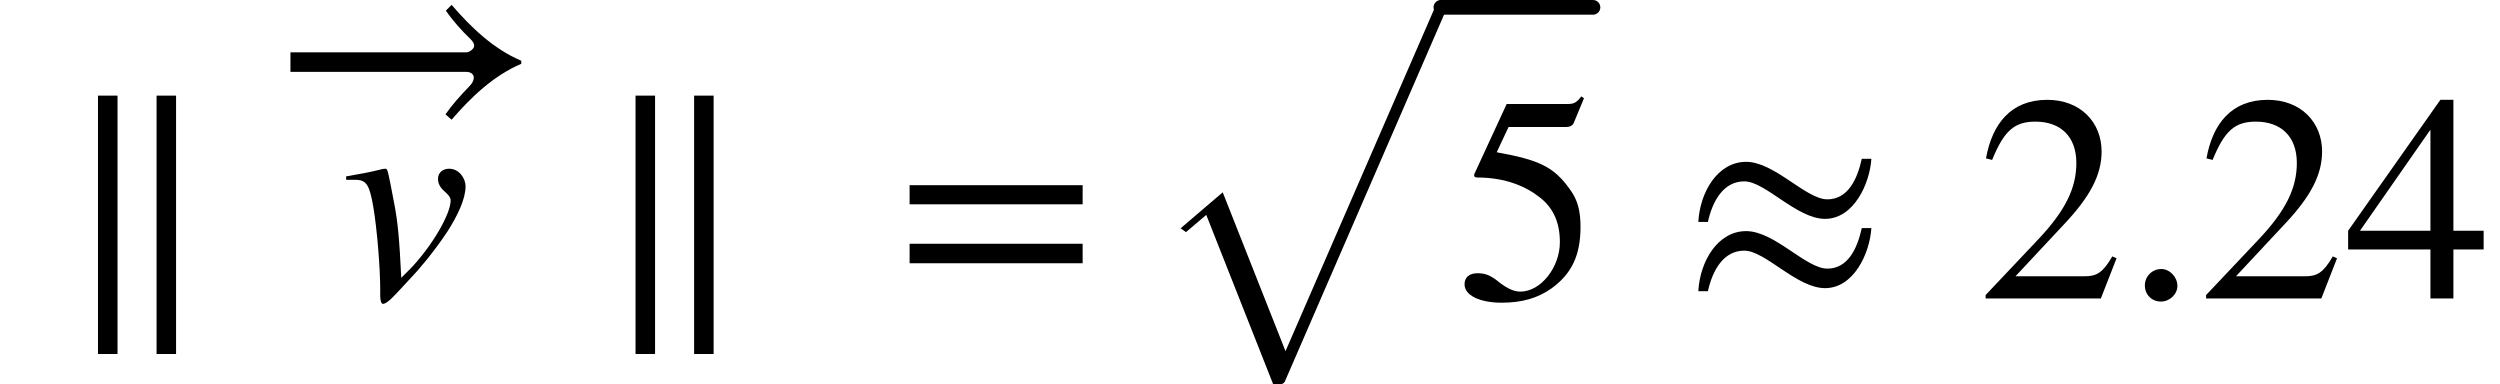<svg xmlns="http://www.w3.org/2000/svg" xmlns:xlink="http://www.w3.org/1999/xlink" width="102.047pt" height="15.689pt" viewBox="0 0 102.047 15.689" version="1.1">
<defs>
<g>
<symbol overflow="visible" id="glyph0-0">
<path style="stroke:none;" d="M 4.734 2.266 L 4.734 -8.281 L 3.938 -8.281 L 3.938 2.266 Z M 2.344 2.266 L 2.344 -8.281 L 1.547 -8.281 L 1.547 2.266 Z M 2.344 2.266 "/>
</symbol>
<symbol overflow="visible" id="glyph1-0">
<path style="stroke:none;" d="M 2.484 -0.844 C 2.406 -2.453 2.344 -3.125 2.188 -3.922 C 1.938 -5.219 1.938 -5.297 1.828 -5.297 C 1.766 -5.297 1.688 -5.281 1.578 -5.25 C 1.203 -5.156 0.781 -5.078 0.234 -4.984 L 0.234 -4.844 C 0.375 -4.844 0.484 -4.844 0.609 -4.844 C 1.062 -4.844 1.188 -4.641 1.344 -3.734 C 1.5 -2.812 1.625 -1.219 1.625 -0.391 L 1.625 -0.109 C 1.625 0.094 1.672 0.219 1.734 0.219 C 1.938 0.219 2.266 -0.188 2.922 -0.891 C 3.141 -1.109 3.812 -1.891 4.359 -2.719 C 4.781 -3.375 5.109 -4.062 5.109 -4.578 C 5.109 -4.906 4.844 -5.297 4.438 -5.297 C 4.188 -5.297 3.984 -5.141 3.984 -4.891 C 3.984 -4.688 4.062 -4.531 4.281 -4.344 C 4.438 -4.203 4.5 -4.109 4.5 -4 C 4.5 -3.438 3.719 -2.109 2.859 -1.219 Z M 2.484 -0.844 "/>
</symbol>
<symbol overflow="visible" id="glyph2-0">
<path style="stroke:none;" d="M 10.266 -3.094 C 9.125 -3.578 8.203 -4.469 7.422 -5.375 L 7.188 -5.141 C 7.453 -4.75 7.828 -4.328 8.172 -4 C 8.297 -3.875 8.344 -3.797 8.344 -3.703 C 8.344 -3.578 8.141 -3.438 8.031 -3.438 L 0.844 -3.438 L 0.844 -2.641 L 8.016 -2.641 C 8.234 -2.641 8.328 -2.516 8.328 -2.406 C 8.328 -2.297 8.266 -2.172 8.156 -2.062 C 7.797 -1.688 7.453 -1.312 7.172 -0.906 L 7.422 -0.688 C 8.203 -1.594 9.125 -2.484 10.266 -2.969 Z M 10.266 -3.094 "/>
</symbol>
<symbol overflow="visible" id="glyph2-1">
<path style="stroke:none;" d="M 7.641 -3.844 L 7.641 -4.625 L 0.578 -4.625 L 0.578 -3.844 Z M 7.641 -1.438 L 7.641 -2.234 L 0.578 -2.234 L 0.578 -1.438 Z M 7.641 -1.438 "/>
</symbol>
<symbol overflow="visible" id="glyph2-2">
<path style="stroke:none;" d="M 5.25 -8.172 L 5.141 -8.25 C 4.953 -8 4.844 -7.938 4.578 -7.938 L 2.094 -7.938 L 0.781 -5.094 C 0.781 -5.094 0.766 -5.062 0.766 -5.047 C 0.766 -4.969 0.797 -4.938 0.906 -4.938 C 2.062 -4.938 2.906 -4.562 3.469 -4.109 C 4.016 -3.672 4.266 -3.078 4.266 -2.297 C 4.266 -1.266 3.484 -0.281 2.656 -0.281 C 2.406 -0.281 2.141 -0.391 1.797 -0.656 C 1.422 -0.969 1.188 -1.031 0.906 -1.031 C 0.578 -1.031 0.375 -0.875 0.375 -0.578 C 0.375 -0.125 1 0.172 1.891 0.172 C 2.719 0.172 3.375 -0.016 3.938 -0.422 C 4.75 -1.016 5.109 -1.766 5.109 -2.922 C 5.109 -3.547 5 -4.016 4.688 -4.438 C 4.016 -5.391 3.406 -5.656 1.688 -5.969 L 2.172 -7 L 4.5 -7 C 4.688 -7 4.781 -7.062 4.828 -7.156 Z M 5.25 -8.172 "/>
</symbol>
<symbol overflow="visible" id="glyph2-3">
<path style="stroke:none;" d="M 7.25 -5.703 C 7.062 -4.844 6.672 -4.047 5.844 -4.047 C 4.969 -4.047 3.688 -5.578 2.531 -5.578 C 1.359 -5.578 0.641 -4.328 0.578 -3.125 L 0.969 -3.125 C 1.156 -3.984 1.609 -4.781 2.453 -4.781 C 3.312 -4.781 4.594 -3.25 5.75 -3.25 C 6.922 -3.25 7.578 -4.688 7.641 -5.703 Z M 7.25 -2.875 C 7.062 -2.016 6.672 -1.219 5.844 -1.219 C 4.969 -1.219 3.688 -2.75 2.531 -2.75 C 1.359 -2.75 0.641 -1.5 0.578 -0.297 L 0.969 -0.297 C 1.156 -1.156 1.609 -1.953 2.453 -1.953 C 3.312 -1.953 4.594 -0.422 5.75 -0.422 C 6.922 -0.422 7.578 -1.844 7.641 -2.875 Z M 7.25 -2.875 "/>
</symbol>
<symbol overflow="visible" id="glyph2-4">
<path style="stroke:none;" d="M 5.688 -1.641 L 5.516 -1.719 C 5.125 -1.047 4.875 -0.906 4.375 -0.906 L 1.562 -0.906 L 3.547 -3.031 C 4.609 -4.156 5.078 -5.047 5.078 -6 C 5.078 -7.188 4.219 -8.109 2.859 -8.109 C 1.375 -8.109 0.609 -7.125 0.359 -5.719 L 0.609 -5.656 C 1.094 -6.844 1.516 -7.219 2.375 -7.219 C 3.391 -7.219 4.047 -6.625 4.047 -5.531 C 4.047 -4.516 3.609 -3.594 2.484 -2.406 L 0.344 -0.141 L 0.344 0 L 5.047 0 Z M 5.688 -1.641 "/>
</symbol>
<symbol overflow="visible" id="glyph2-5">
<path style="stroke:none;" d="M 2.172 -0.516 C 2.172 -0.875 1.859 -1.203 1.516 -1.203 C 1.141 -1.203 0.844 -0.906 0.844 -0.531 C 0.844 -0.156 1.125 0.125 1.5 0.125 C 1.859 0.125 2.172 -0.172 2.172 -0.516 Z M 2.172 -0.516 "/>
</symbol>
<symbol overflow="visible" id="glyph2-6">
<path style="stroke:none;" d="M 5.672 -2 L 5.672 -2.766 L 4.438 -2.766 L 4.438 -8.109 L 3.906 -8.109 L 0.141 -2.766 L 0.141 -2 L 3.5 -2 L 3.5 0 L 4.438 0 L 4.438 -2 Z M 3.5 -2.766 L 0.625 -2.766 L 3.5 -6.891 Z M 3.5 -2.766 "/>
</symbol>
<symbol overflow="visible" id="glyph3-0">
<path style="stroke:none;" d="M 5.094 15.344 L 2.359 8.422 L 1.531 9.125 L 1.312 8.969 L 3.031 7.5 L 5.594 13.984 L 11.781 -0.25 C 11.812 -0.312 11.883 -0.344 12 -0.344 C 12.062 -0.344 12.113 -0.328 12.156 -0.297 C 12.207 -0.266 12.234 -0.223 12.234 -0.172 L 12.234 -0.141 L 5.562 15.234 C 5.508 15.305 5.438 15.344 5.344 15.344 Z M 5.094 15.344 "/>
</symbol>
</g>
</defs>
<g id="surface1">
<g style="fill:rgb(0%,0%,0%);fill-opacity:1;">
  <use xlink:href="#glyph0-0" x="2.453" y="12.184"/>
</g>
<g style="fill:rgb(0%,0%,0%);fill-opacity:1;">
  <use xlink:href="#glyph1-0" x="13.895" y="12.184"/>
</g>
<g style="fill:rgb(0%,0%,0%);fill-opacity:1;">
  <use xlink:href="#glyph2-0" x="11.012" y="5.574"/>
</g>
<g style="fill:rgb(0%,0%,0%);fill-opacity:1;">
  <use xlink:href="#glyph0-0" x="24.395" y="12.184"/>
</g>
<g style="fill:rgb(0%,0%,0%);fill-opacity:1;">
  <use xlink:href="#glyph2-1" x="36.551" y="12.184"/>
</g>
<g style="fill:rgb(0%,0%,0%);fill-opacity:1;">
  <use xlink:href="#glyph3-0" x="46.879" y="0.35"/>
</g>
<path style="fill:none;stroke-width:0.6;stroke-linecap:round;stroke-linejoin:miter;stroke:rgb(0%,0%,0%);stroke-opacity:1;stroke-miterlimit:10;" d="M 58.816 -11.883 L 65.023 -11.883 " transform="matrix(1,0,0,1,0,12.183)"/>
<g style="fill:rgb(0%,0%,0%);fill-opacity:1;">
  <use xlink:href="#glyph2-2" x="59.406" y="12.184"/>
</g>
<g style="fill:rgb(0%,0%,0%);fill-opacity:1;">
  <use xlink:href="#glyph2-3" x="68.746" y="12.184"/>
</g>
<g style="fill:rgb(0%,0%,0%);fill-opacity:1;">
  <use xlink:href="#glyph2-4" x="80.707" y="12.184"/>
  <use xlink:href="#glyph2-5" x="86.707" y="12.184"/>
  <use xlink:href="#glyph2-4" x="89.707" y="12.184"/>
  <use xlink:href="#glyph2-6" x="95.707" y="12.184"/>
</g>
</g>
</svg>

